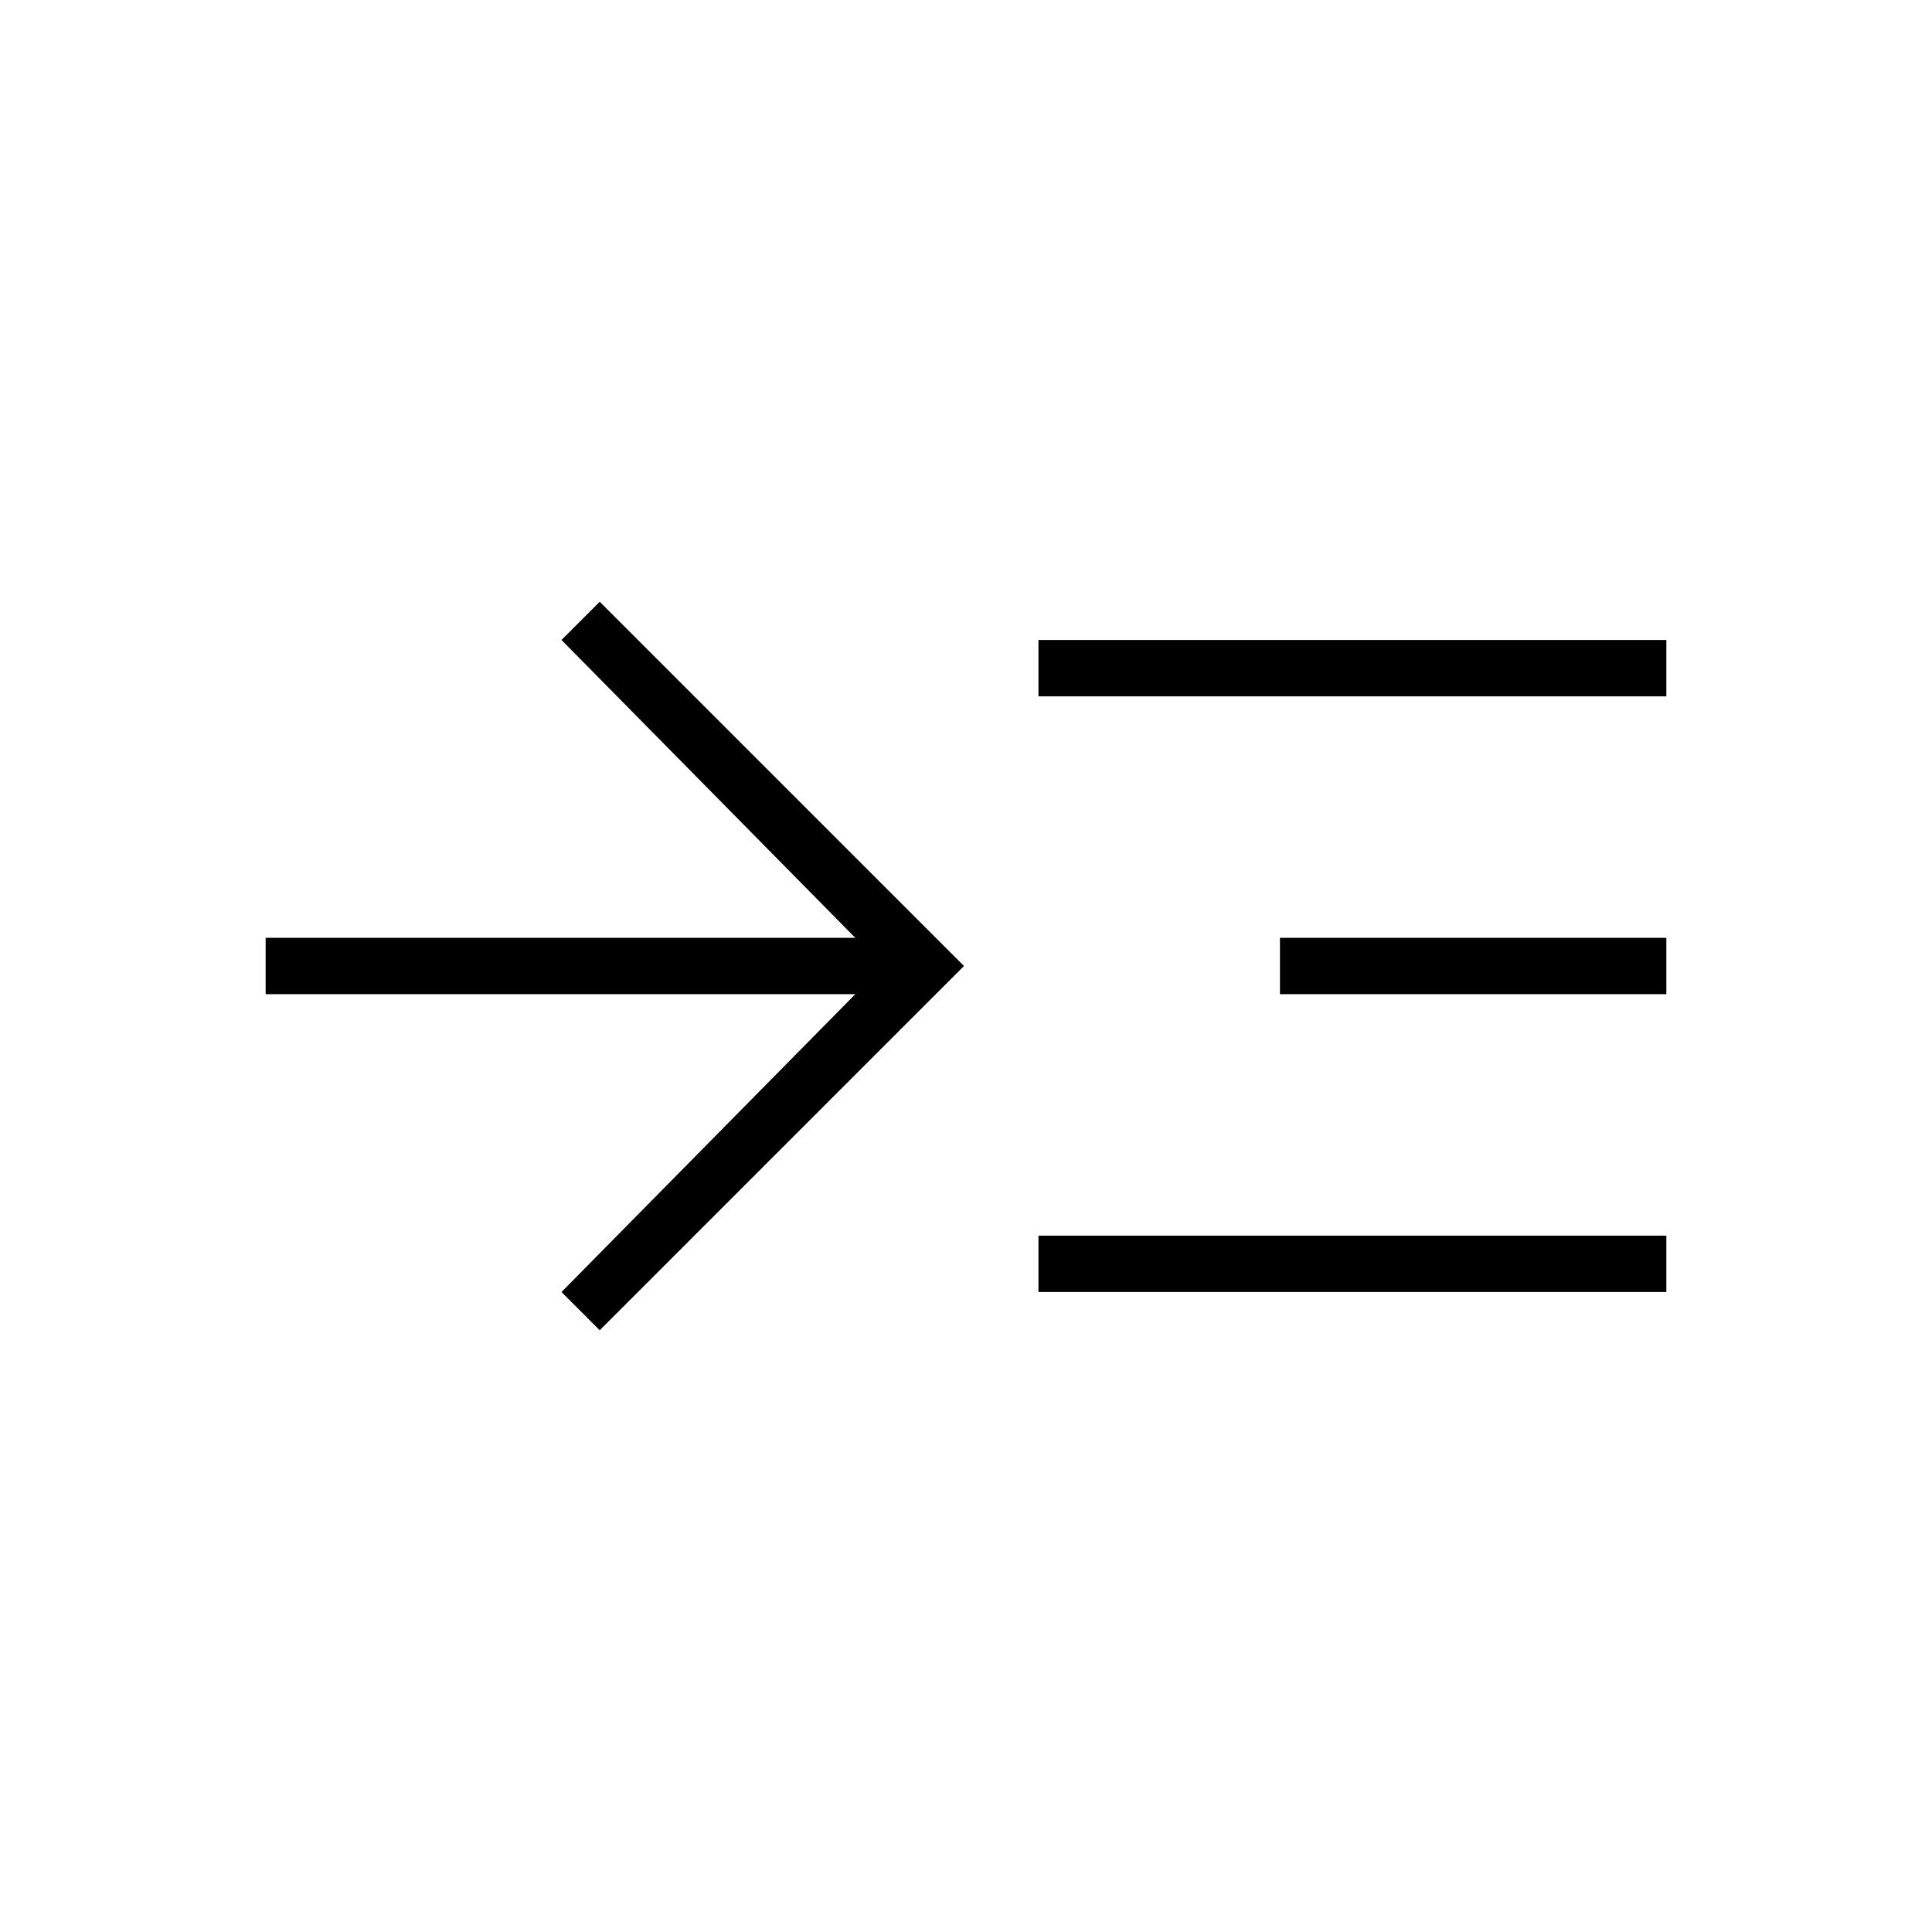 <svg xmlns="http://www.w3.org/2000/svg" height="24" viewBox="0 -960 960 960" width="24"><path d="m298-299-19-19 146-148H132v-28h293L279-642l19-19 181 181-181 181Zm218-19v-28h312v28H516Zm0-296v-28h312v28H516Zm120 148v-28h192v28H636Z"/></svg>